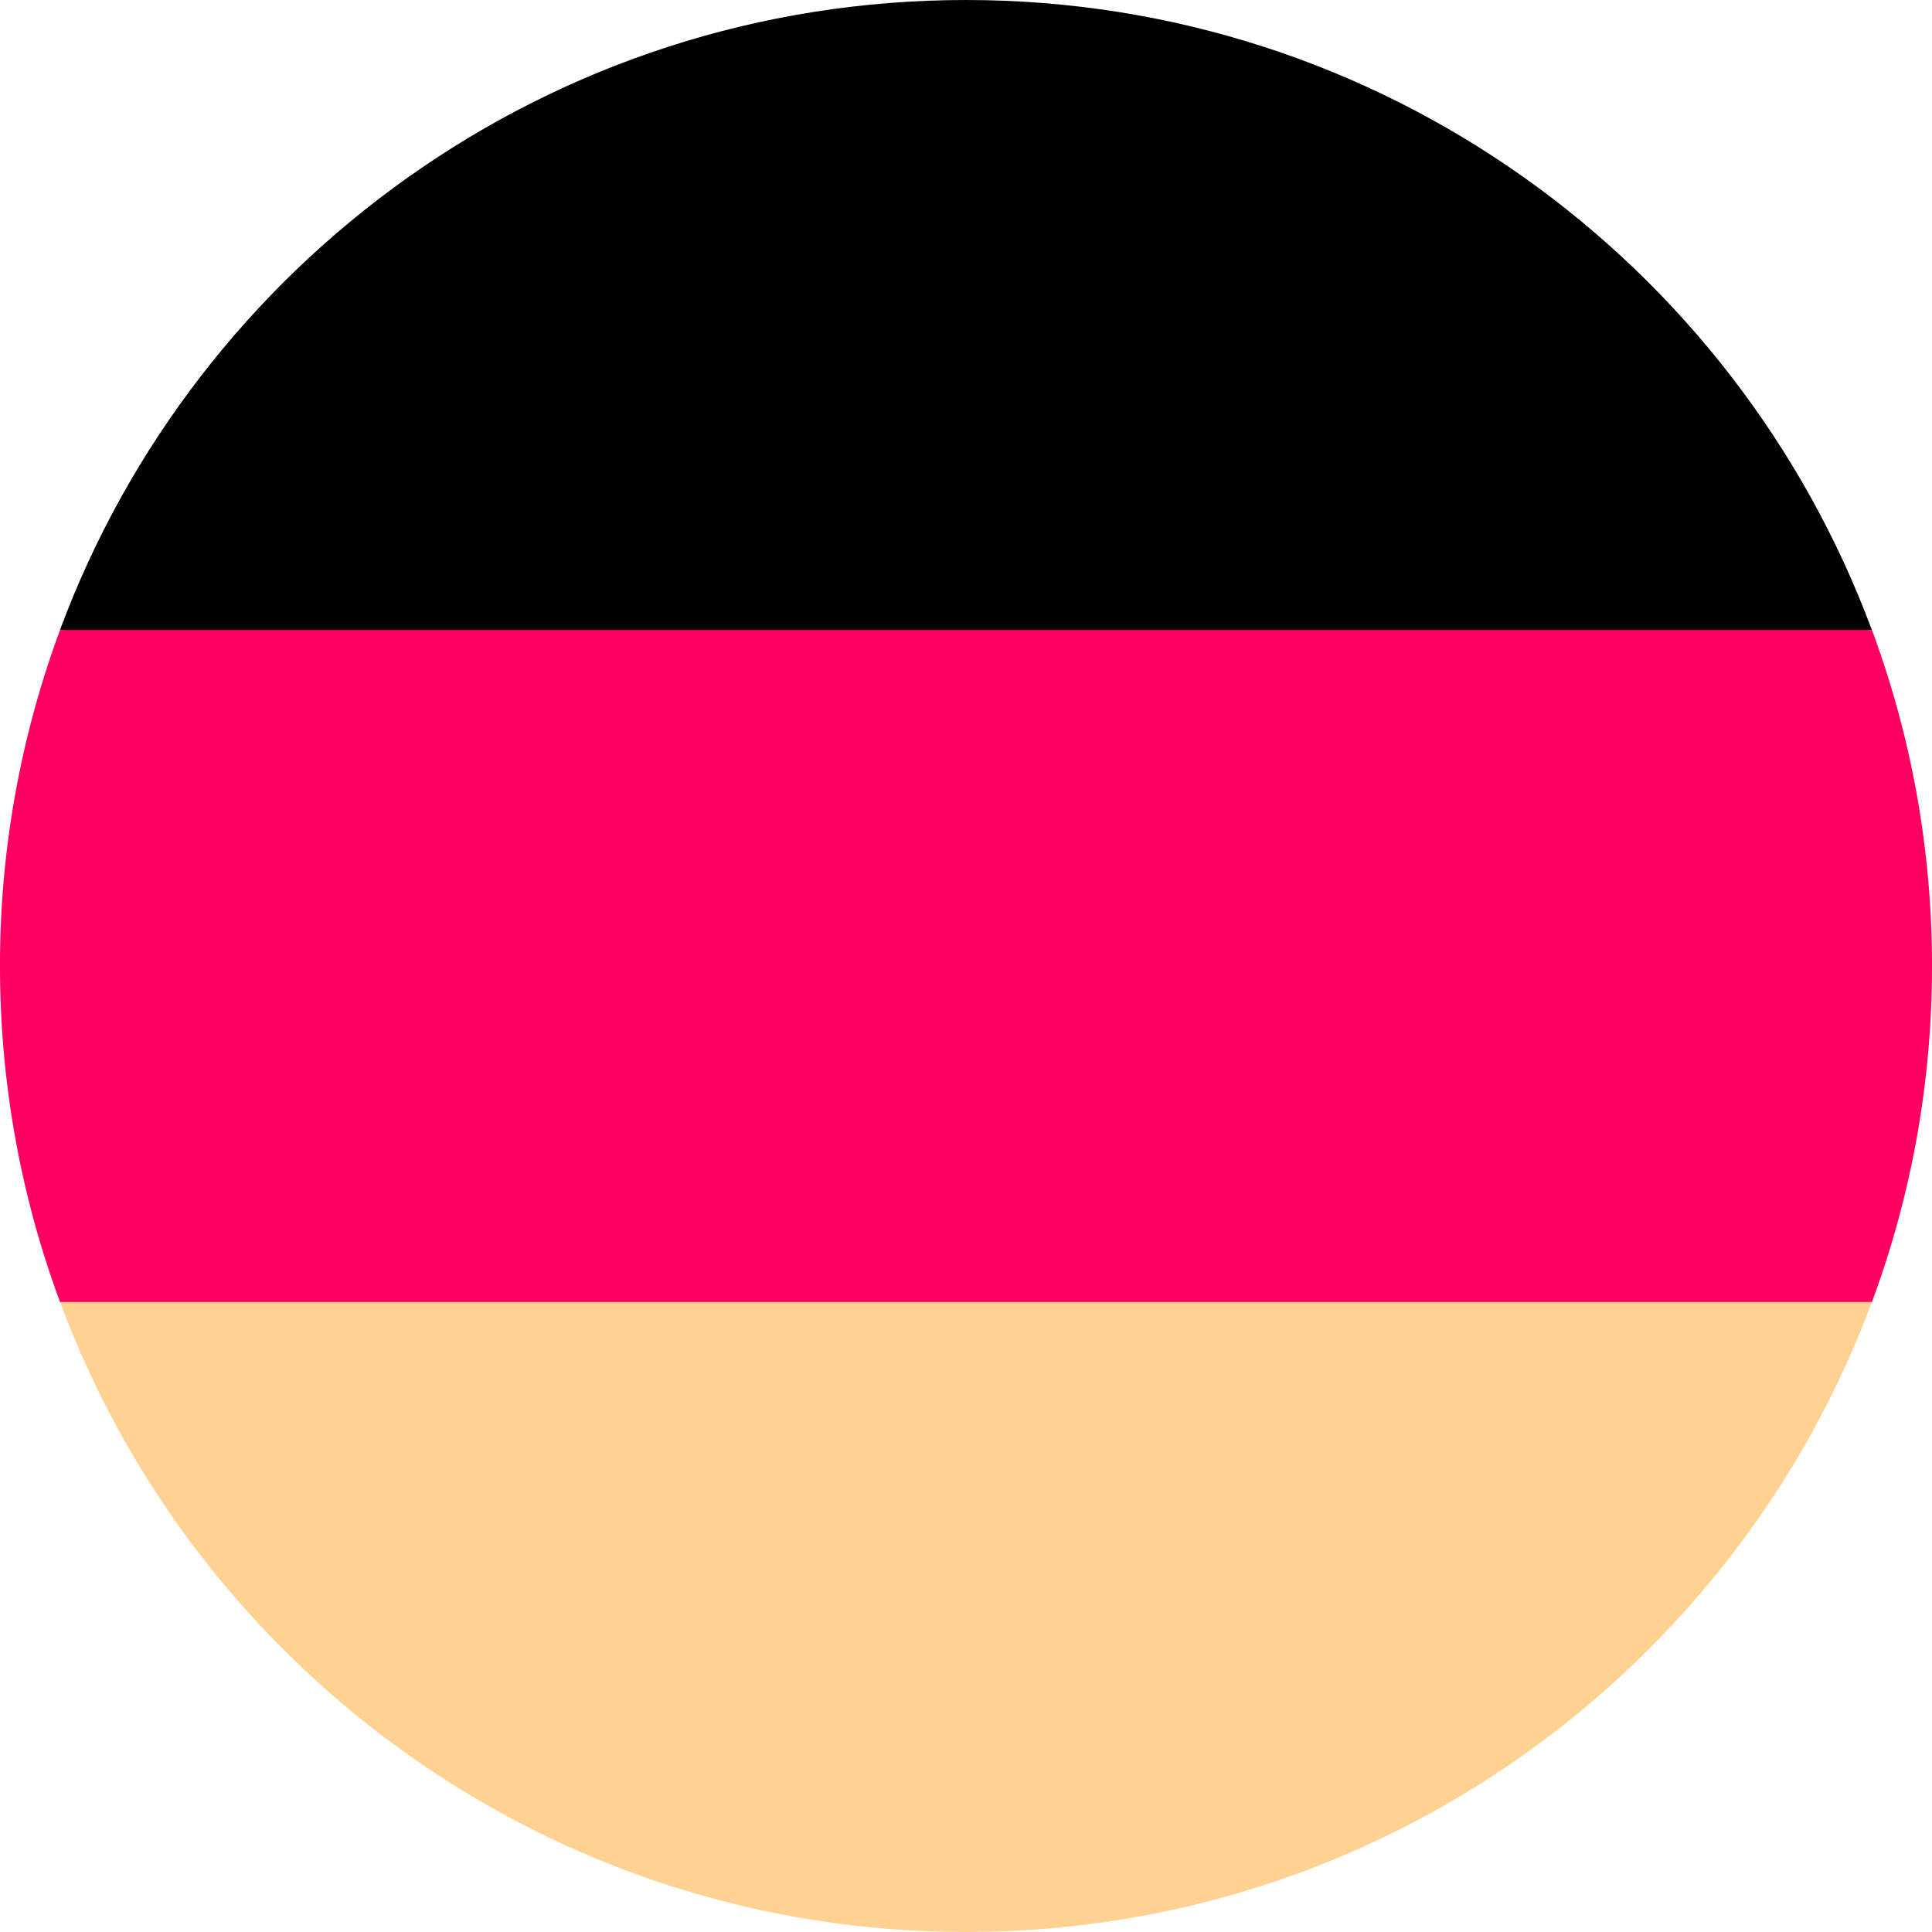 <svg fill="none" xmlns="http://www.w3.org/2000/svg" viewBox="0 0 24 24"><g clip-path="url(#a)"><path d="M.746 16.173C2.44 20.743 6.84 24 11.999 24c5.16 0 9.558-3.256 11.254-7.826L11.999 15.13.746 16.173Z" fill="#FFD293"/><path d="M12 0C6.84 0 2.44 3.257.745 7.826L11.999 8.87l11.254-1.044C21.557 3.256 17.159 0 11.999 0Z" fill="#000"/><path d="M.746 7.826A11.974 11.974 0 0 0 0 12c0 1.468.264 2.874.746 4.174h22.508c.482-1.3.746-2.706.746-4.174 0-1.468-.264-2.874-.746-4.174H.746Z" fill="#FF0062"/></g><defs><clipPath id="a"><path fill="#fff" d="M0 0h24v24H0z"/></clipPath></defs></svg>
